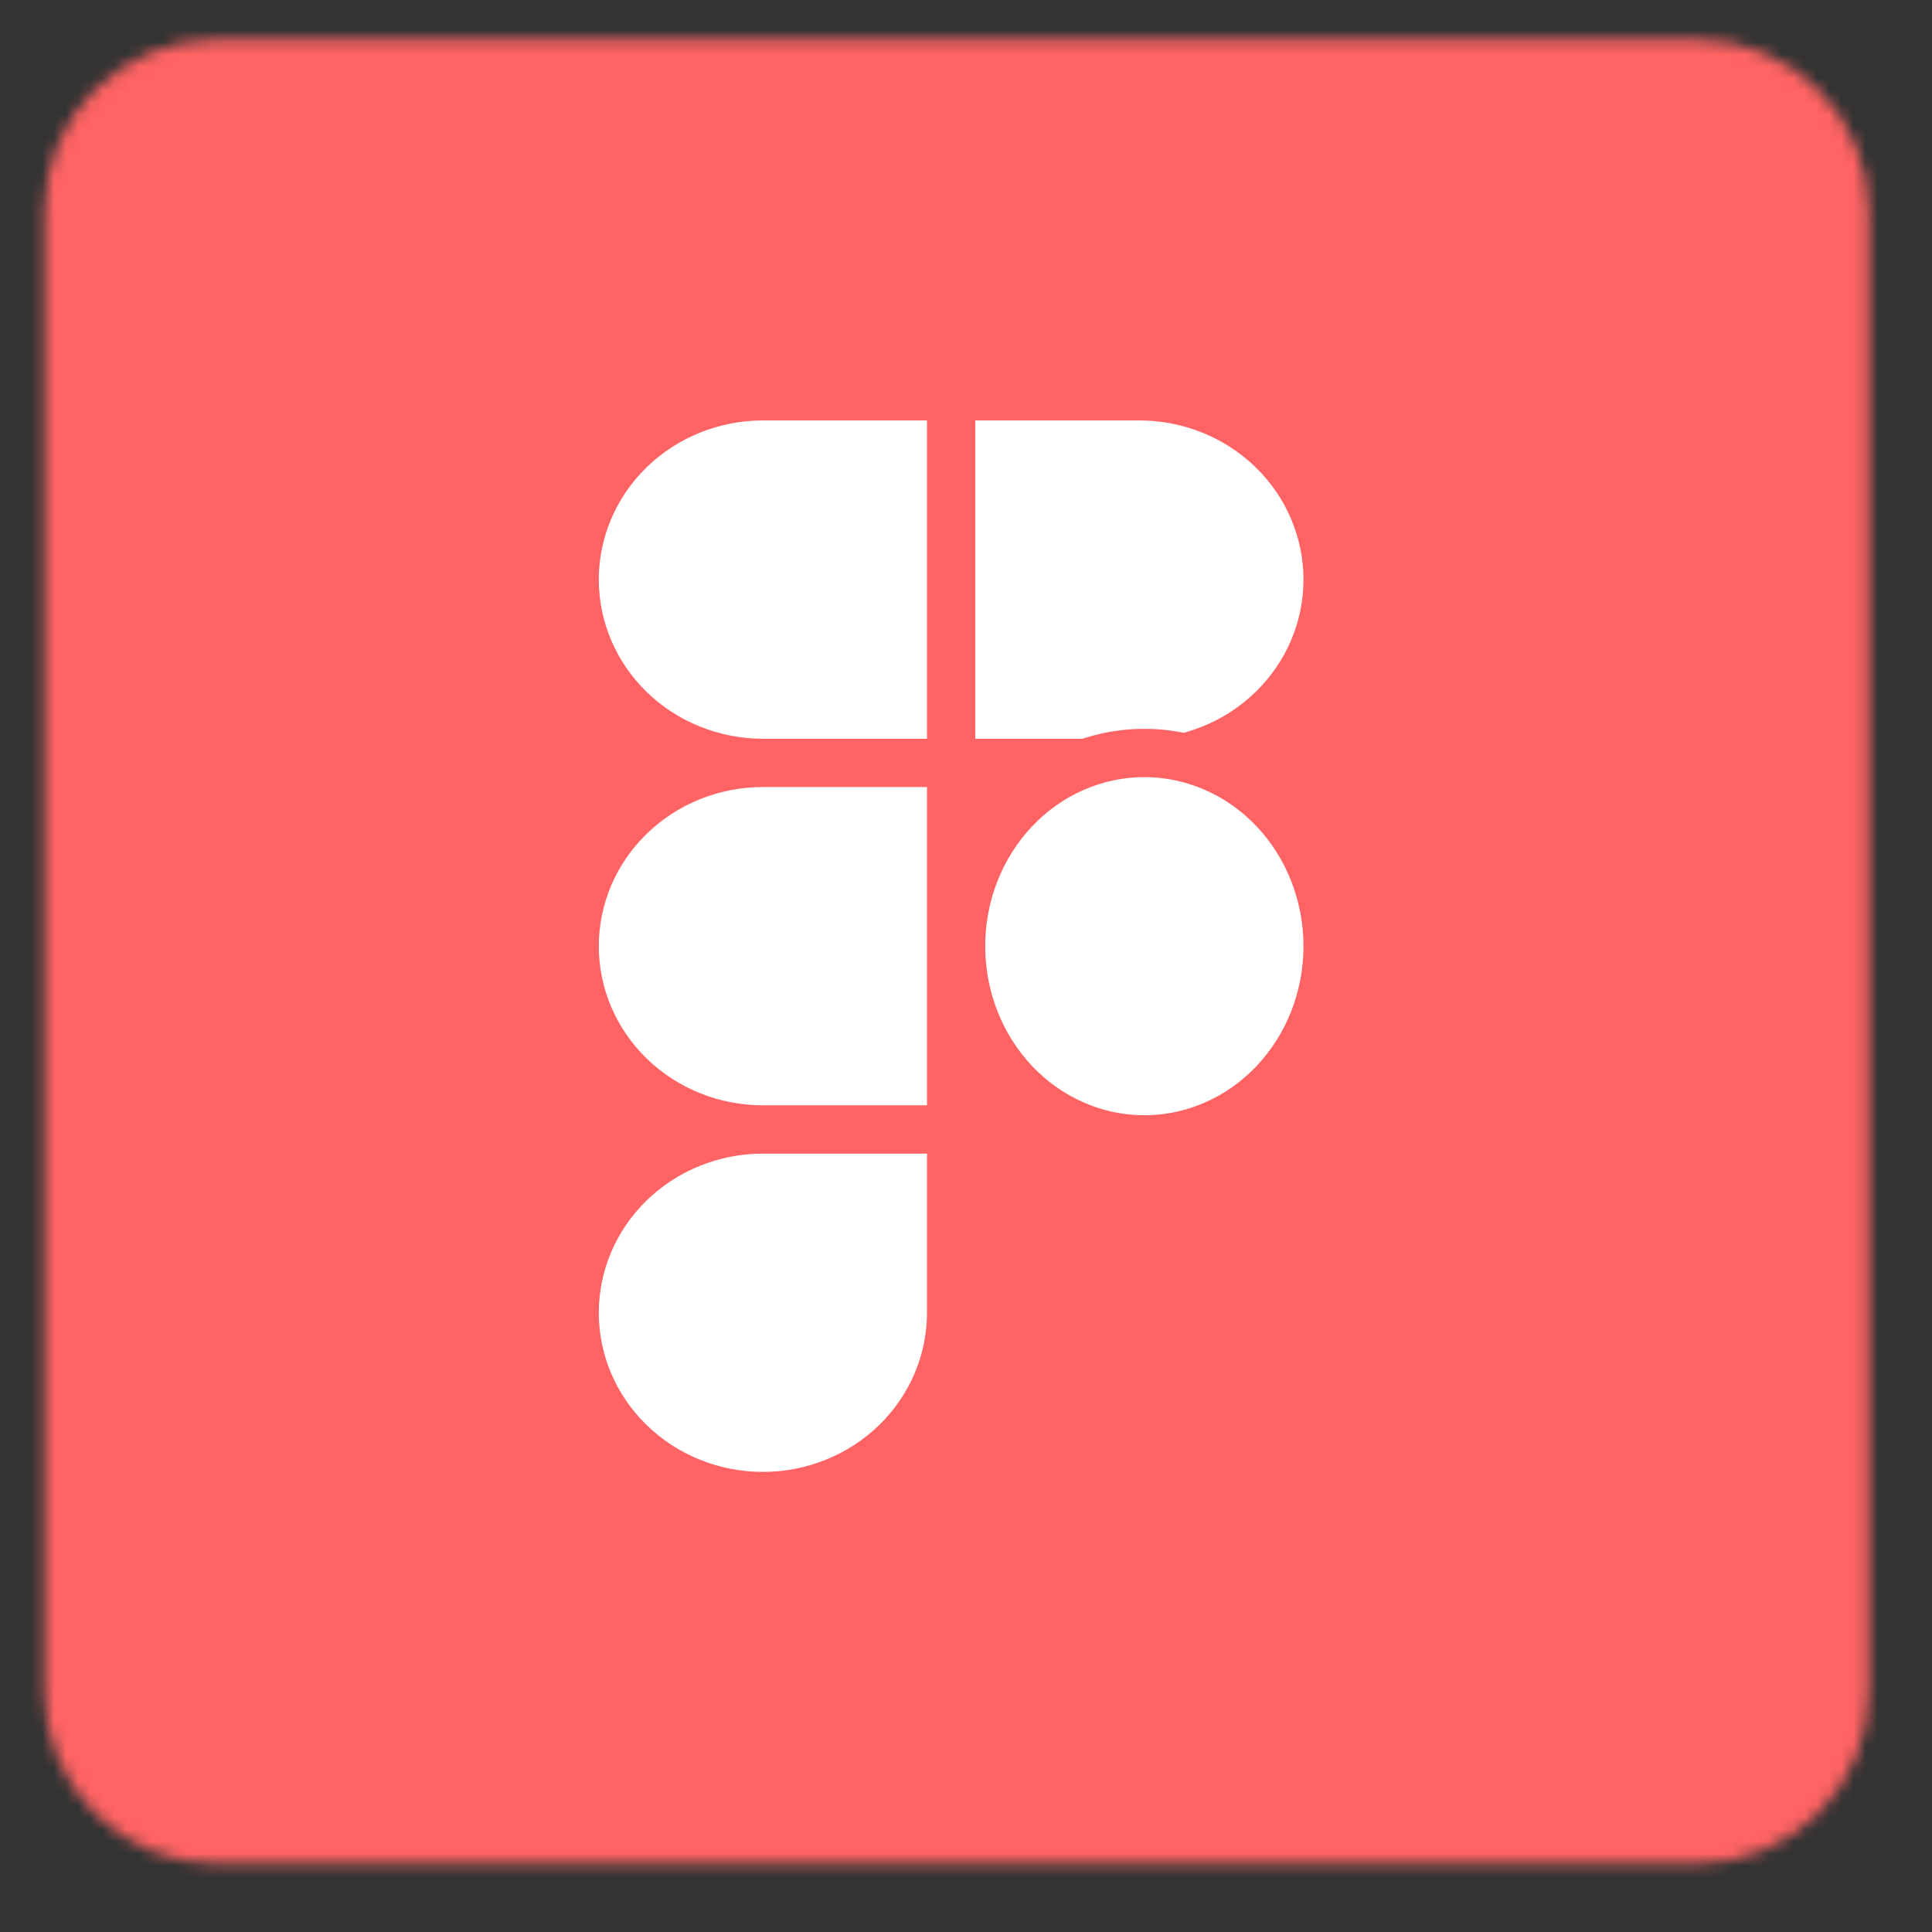 <svg width="160" height="160" viewBox="0 0 160 160" fill="none" xmlns="http://www.w3.org/2000/svg">
<rect x="0" y="0" width="160" height="160" fill="#333333" stroke="none"/>
<mask id="mask0_68_12" style="mask-type:alpha" maskUnits="userSpaceOnUse" x="3" y="3" width="152" height="152">
<path d="M140.508 5.257H17.942C11.173 5.257 5.685 10.745 5.685 17.514V140.08C5.685 146.849 11.173 152.337 17.942 152.337H140.508C147.277 152.337 152.765 146.849 152.765 140.08V17.514C152.765 10.745 147.277 5.257 140.508 5.257Z" fill="white" stroke="white" stroke-width="4" stroke-linejoin="round"/>
</mask>
<g mask="url(#mask0_68_12)">
<path d="M0 0H79.275H160V160H0V0Z" fill="#FF6363"/>
<path d="M47.59 48C47.59 43.974 49.232 40.113 52.156 37.267C55.08 34.42 59.045 32.821 63.179 32.821H78.769V63.179H63.179C59.045 63.179 55.08 61.58 52.156 58.733C49.232 55.887 47.59 52.026 47.59 48ZM47.59 78.359C47.59 74.333 49.232 70.472 52.156 67.626C55.08 64.779 59.045 63.179 63.179 63.179H78.769V93.538H63.179C59.045 93.538 55.08 91.939 52.156 89.093C49.232 86.246 47.59 82.385 47.59 78.359ZM47.59 108.718C47.59 104.692 49.232 100.831 52.156 97.984C55.08 95.138 59.045 93.538 63.179 93.538H78.769V108.718C78.769 112.744 77.127 116.605 74.203 119.451C71.279 122.298 67.314 123.897 63.179 123.897C59.045 123.897 55.08 122.298 52.156 119.451C49.232 116.605 47.59 112.744 47.59 108.718ZM78.769 32.821H94.359C98.494 32.821 102.459 34.42 105.383 37.267C108.306 40.113 109.949 43.974 109.949 48C109.949 52.026 108.306 55.887 105.383 58.733C102.459 61.58 98.494 63.179 94.359 63.179H78.769V32.821Z" fill="white" stroke="#FF6363" stroke-width="4" stroke-linejoin="round"/>
<path d="M79.59 78.359C79.59 74.115 81.189 70.046 84.036 67.045C86.882 64.045 90.743 62.359 94.769 62.359C98.795 62.359 102.656 64.045 105.503 67.045C108.349 70.046 109.949 74.115 109.949 78.359C109.949 82.602 108.349 86.672 105.503 89.673C102.656 92.673 98.795 94.359 94.769 94.359C90.743 94.359 86.882 92.673 84.036 89.673C81.189 86.672 79.59 82.602 79.59 78.359Z" fill="white" stroke="#FF6363" stroke-width="4" stroke-linejoin="round"/>
</g>
</svg>
